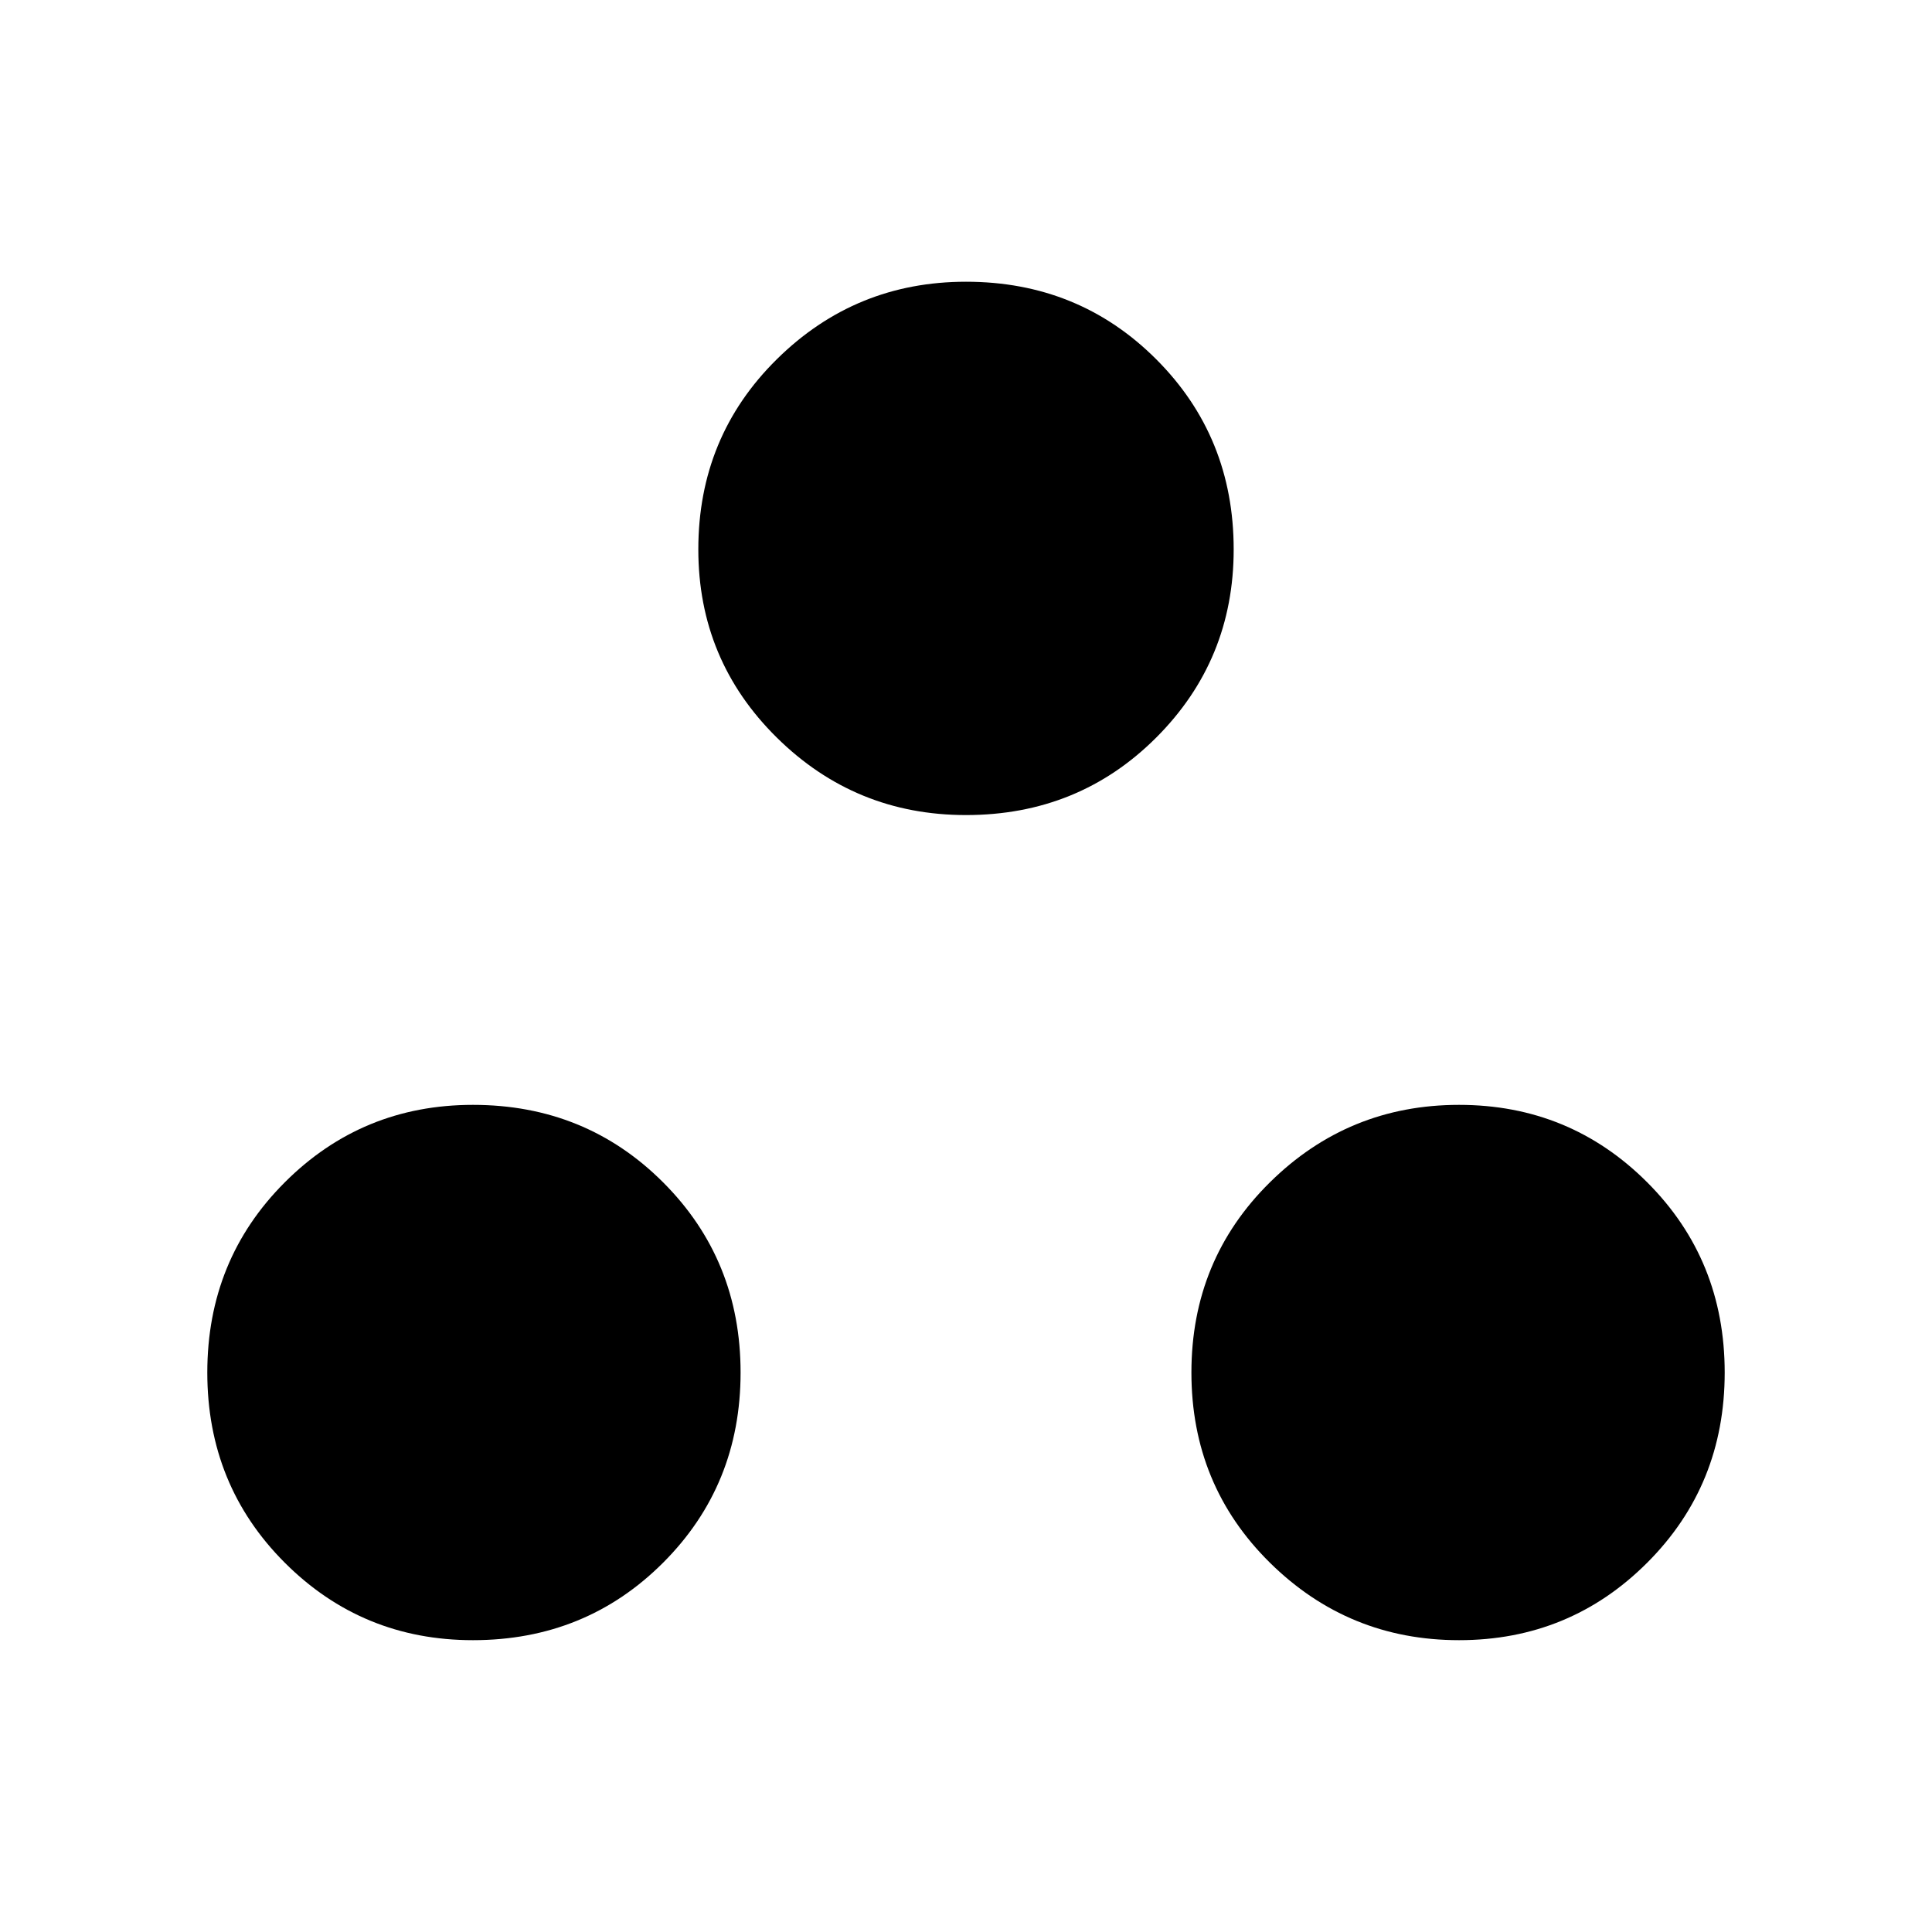 <svg xmlns="http://www.w3.org/2000/svg" height="40" width="40"><path d="M9.792 33.958Q7.5 33.958 5.896 32.354Q4.292 30.75 4.292 28.417Q4.292 26.083 5.896 24.479Q7.5 22.875 9.792 22.875Q12.125 22.875 13.729 24.479Q15.333 26.083 15.333 28.417Q15.333 30.75 13.729 32.354Q12.125 33.958 9.792 33.958ZM20 16.875Q17.708 16.875 16.083 15.271Q14.458 13.667 14.458 11.375Q14.458 9.042 16.083 7.438Q17.708 5.833 20 5.833Q22.333 5.833 23.938 7.438Q25.542 9.042 25.542 11.375Q25.542 13.667 23.938 15.271Q22.333 16.875 20 16.875ZM30.208 33.958Q27.917 33.958 26.292 32.354Q24.667 30.75 24.667 28.417Q24.667 26.083 26.292 24.479Q27.917 22.875 30.208 22.875Q32.5 22.875 34.104 24.479Q35.708 26.083 35.708 28.417Q35.708 30.75 34.104 32.354Q32.5 33.958 30.208 33.958Z"/></svg>